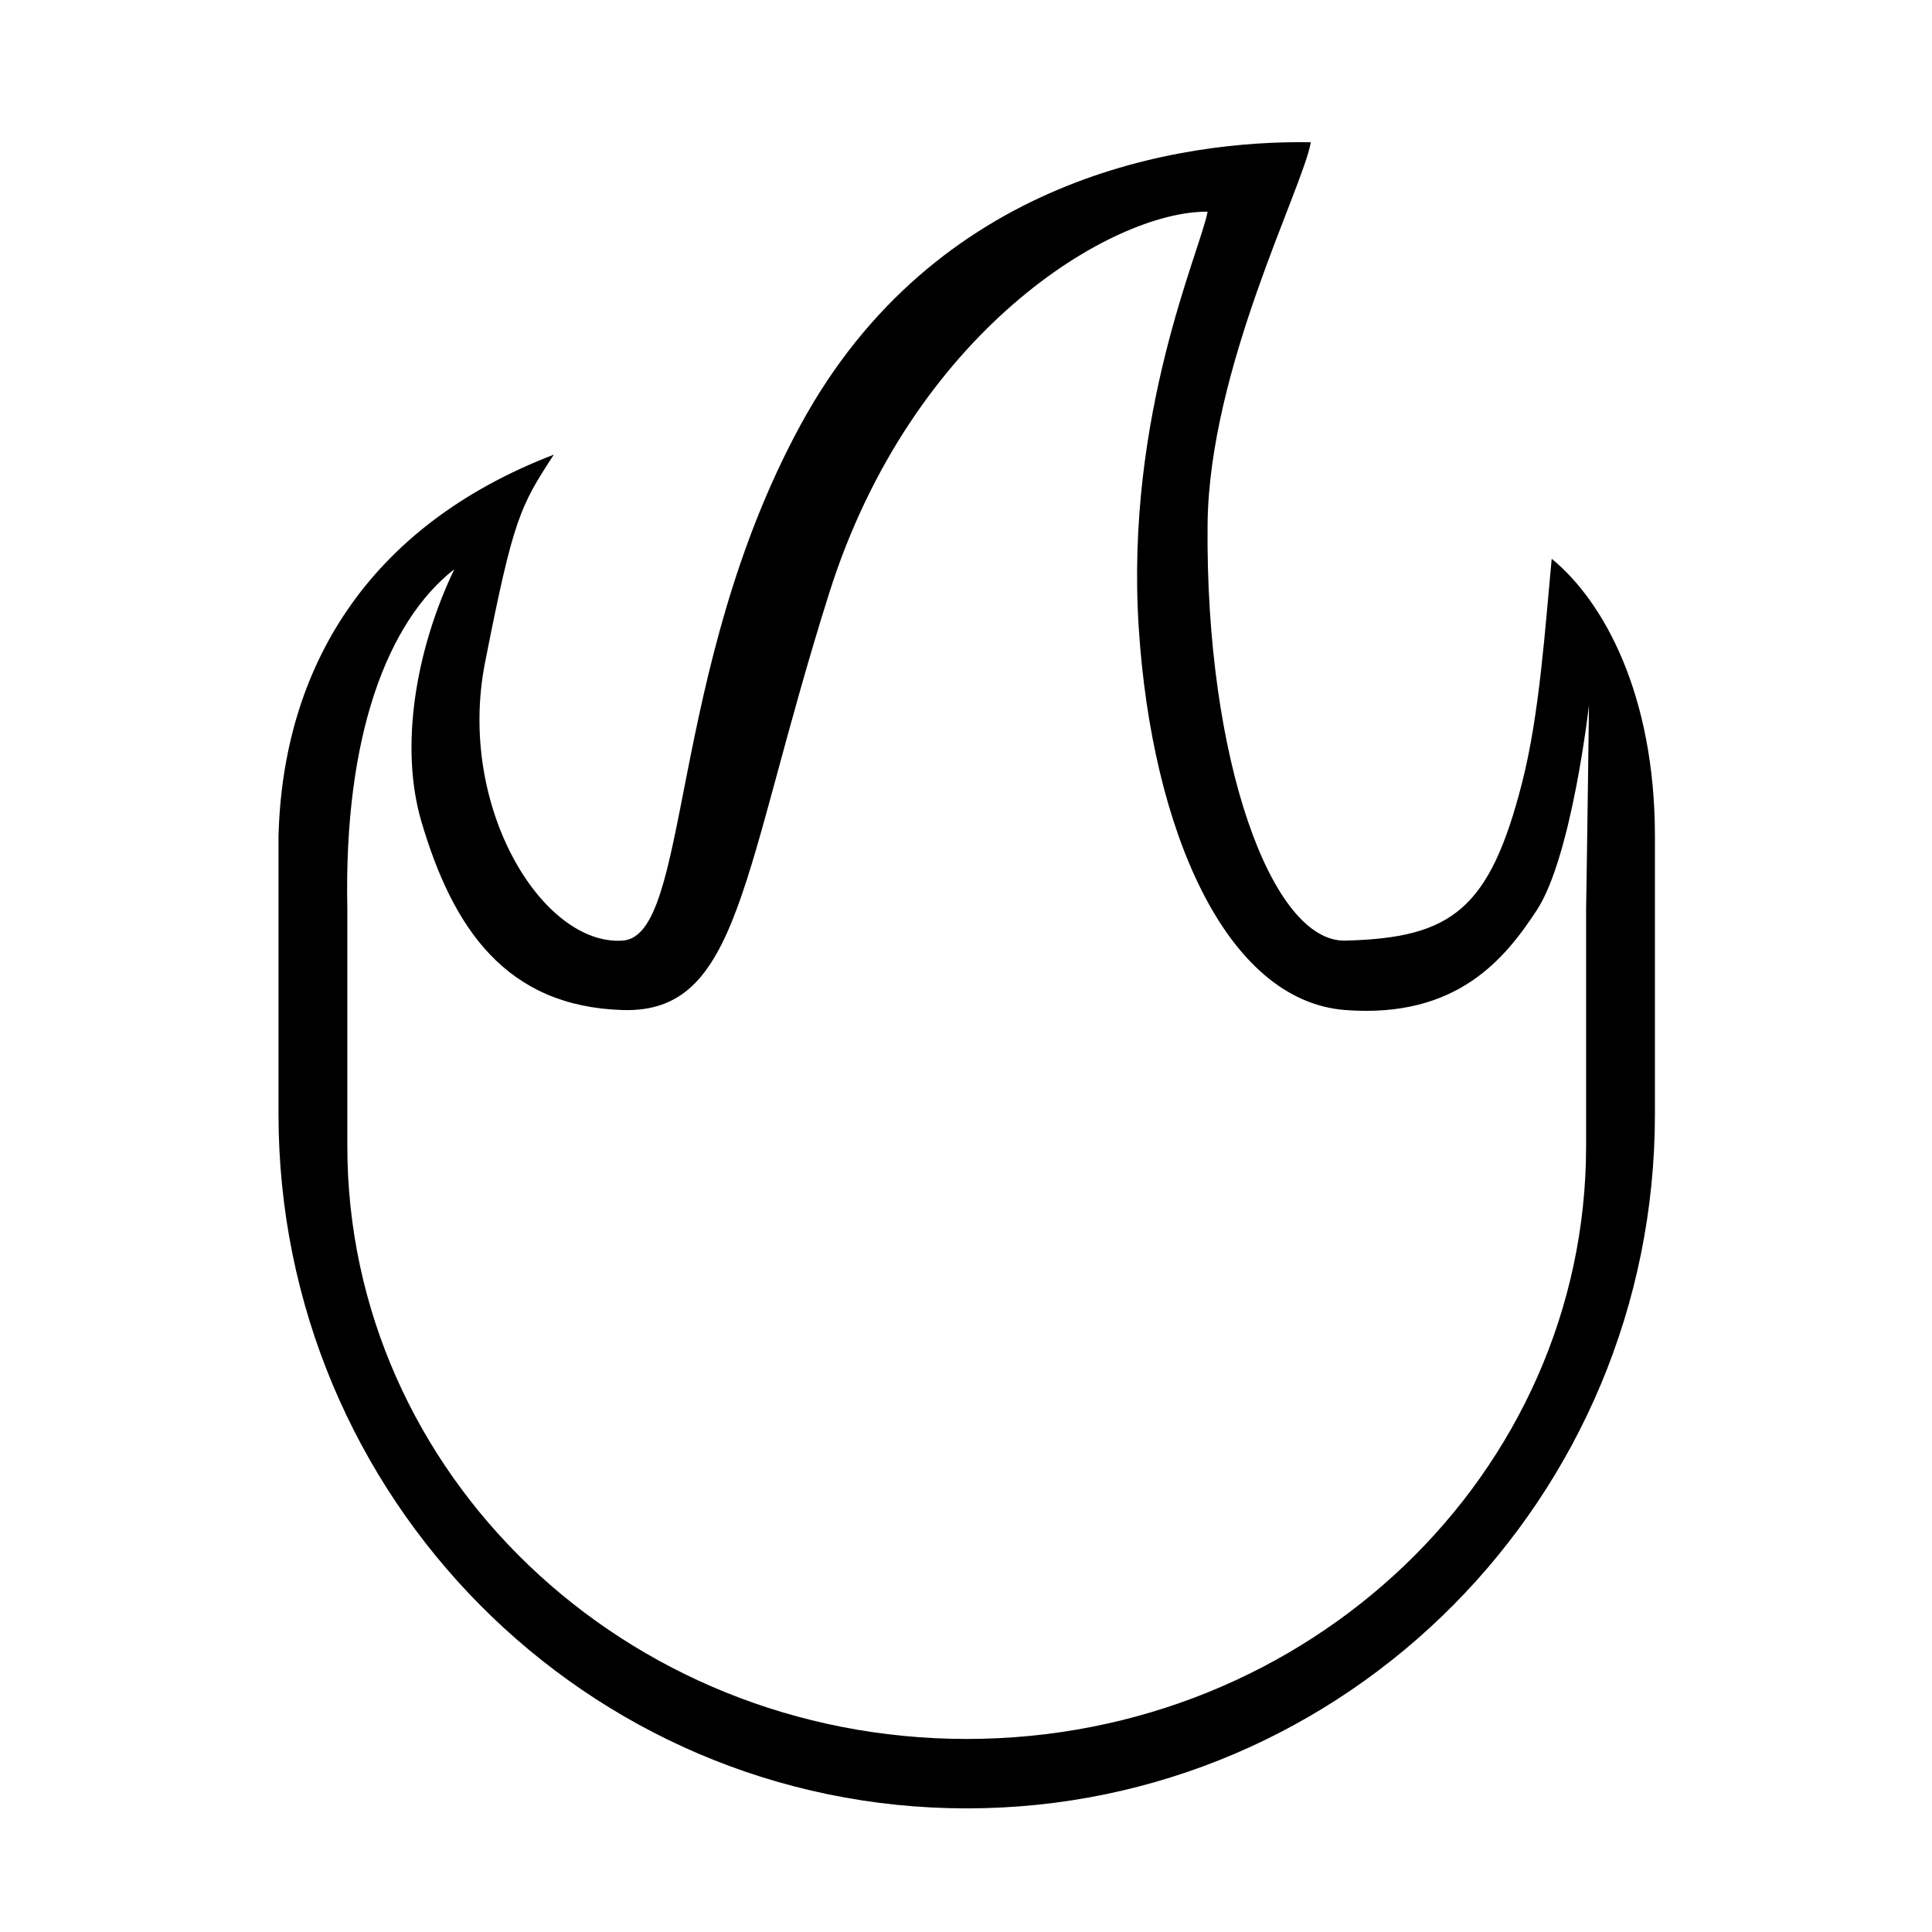 <?xml version="1.0" standalone="no"?><!DOCTYPE svg PUBLIC "-//W3C//DTD SVG 1.1//EN" "http://www.w3.org/Graphics/SVG/1.1/DTD/svg11.dtd"><svg t="1522738977440" class="icon" style="" viewBox="0 0 1024 1024" version="1.1" xmlns="http://www.w3.org/2000/svg" p-id="3500" xmlns:xlink="http://www.w3.org/1999/xlink" width="128" height="128"><defs><style type="text/css"></style></defs><path d="M822.431 296.172c-3.469 36.542-6.416 82.255-15.612 118.355-17.246 67.718-37.5 82.61-93.818 84.015-38.805 0.968-74.218-95.471-72.953-220.768 0.833-82.372 50.497-178.063 54.715-202.37-68.419-1.181-198.916 18.234-270.479 149.873-70.659 129.97-58.109 270.825-94.286 273.265-42.58 2.872-87.903-71.043-72.953-147.179 15.084-76.812 18.64-82.934 36.477-110.384-99.337 38.149-143.654 113.724-145.906 202.372v147.177c0 203.211 163.311 367.947 364.766 367.947s364.766-164.736 364.766-367.947V443.351c-0.002-75.049-27.039-124.556-54.717-147.179z m18.238 185.506v125.716c0 173.575-146.979 314.286-328.289 314.286S184.091 780.969 184.091 607.394V481.678c-1.952-91.593 21.231-152.244 56.717-179.997-20.653 43.052-29.035 94.357-17.474 133.71 16.798 57.182 45.169 98.061 106.663 99.946 62.696 1.922 62.73-72.698 109.43-220.768 43.822-138.947 149.873-202.804 200.621-202.37-3.795 20.763-43.812 107.498-36.477 220.768 6.917 106.809 46.047 197.523 109.43 202.37 59.328 4.536 84.775-27.371 101.53-52.927 18.584-28.344 27.667-108.731 27.667-108.731s-0.959 74.94-1.529 107.999z" p-id="3501" ></path></svg>
